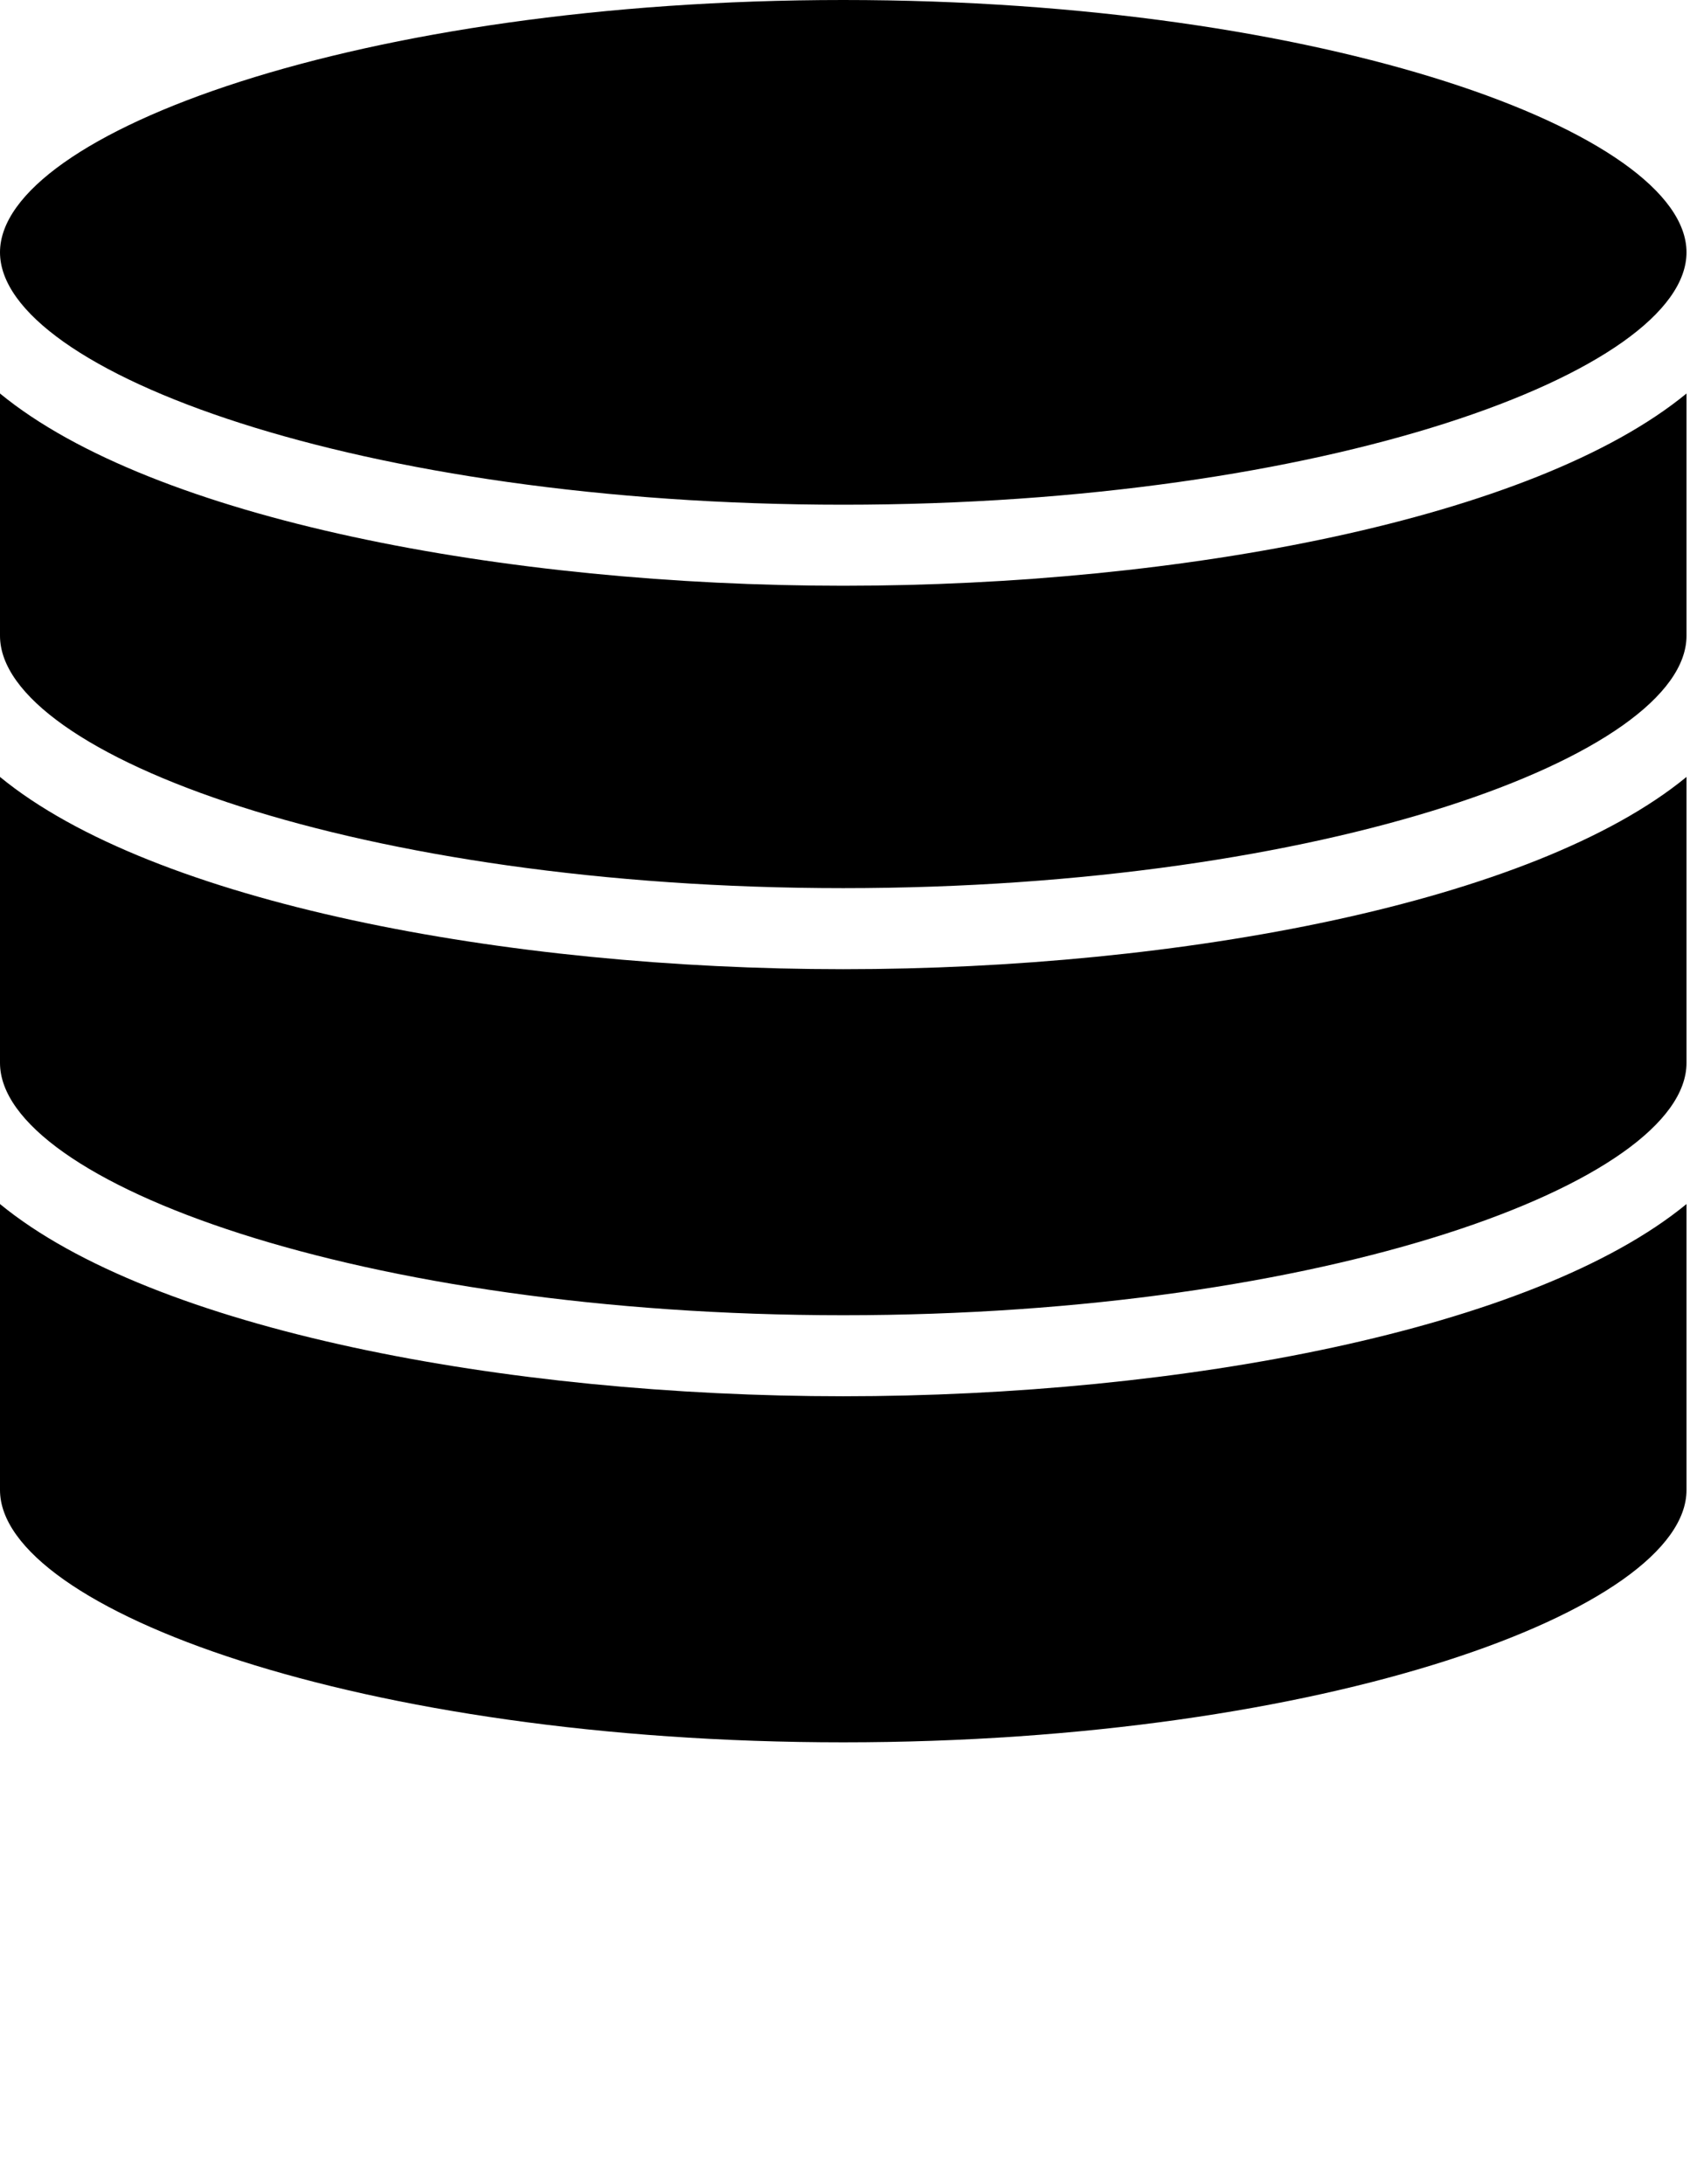 <?xml version="1.0"?>
<svg xmlns="http://www.w3.org/2000/svg" xmlns:xlink="http://www.w3.org/1999/xlink" viewBox="0 0 89 115" version="1.1" x="0px" y="0px">
  <title>banking money deposit  copy</title>
  <desc>Created with Sketch.</desc>
  <g stroke="none" stroke-width="1" fill="none" fill-rule="evenodd">
    <g transform="translate(-4785, -1642)" fill="#000000" fill-rule="nonzero">
      <path d="M4785,1682.906 C4793.059,1689.524 4811.653,1693.028 4829.408,1693.028 C4847.163,1693.028 4865.757,1689.524 4873.816,1682.906 L4873.816,1697.961 C4873.816,1704.232 4854.825,1711.247 4829.408,1711.247 C4803.991,1711.247 4785,1704.232 4785,1697.961 L4785,1682.906 Z M4829.408,1688.761 C4803.991,1688.761 4785,1681.746 4785,1675.473 L4785,1662.718 C4793.059,1669.336 4811.653,1672.84 4829.408,1672.84 C4847.163,1672.84 4865.757,1669.336 4873.816,1662.718 L4873.816,1675.473 C4873.816,1681.746 4854.825,1688.761 4829.408,1688.761 Z M4829.408,1642 C4854.825,1642 4873.816,1649.015 4873.816,1655.285 C4873.816,1661.559 4854.825,1668.573 4829.408,1668.573 C4803.991,1668.573 4785,1661.559 4785,1655.285 C4785,1649.015 4803.991,1642 4829.408,1642 Z M4829.408,1733.734 C4803.991,1733.734 4785,1726.72 4785,1720.449 L4785,1705.393 C4793.059,1712.01 4811.653,1715.513 4829.408,1715.513 C4847.163,1715.513 4865.757,1712.01 4873.816,1705.393 L4873.816,1720.449 C4873.816,1726.72 4854.825,1733.734 4829.408,1733.734 Z"/>
    </g>
  </g>
</svg>
